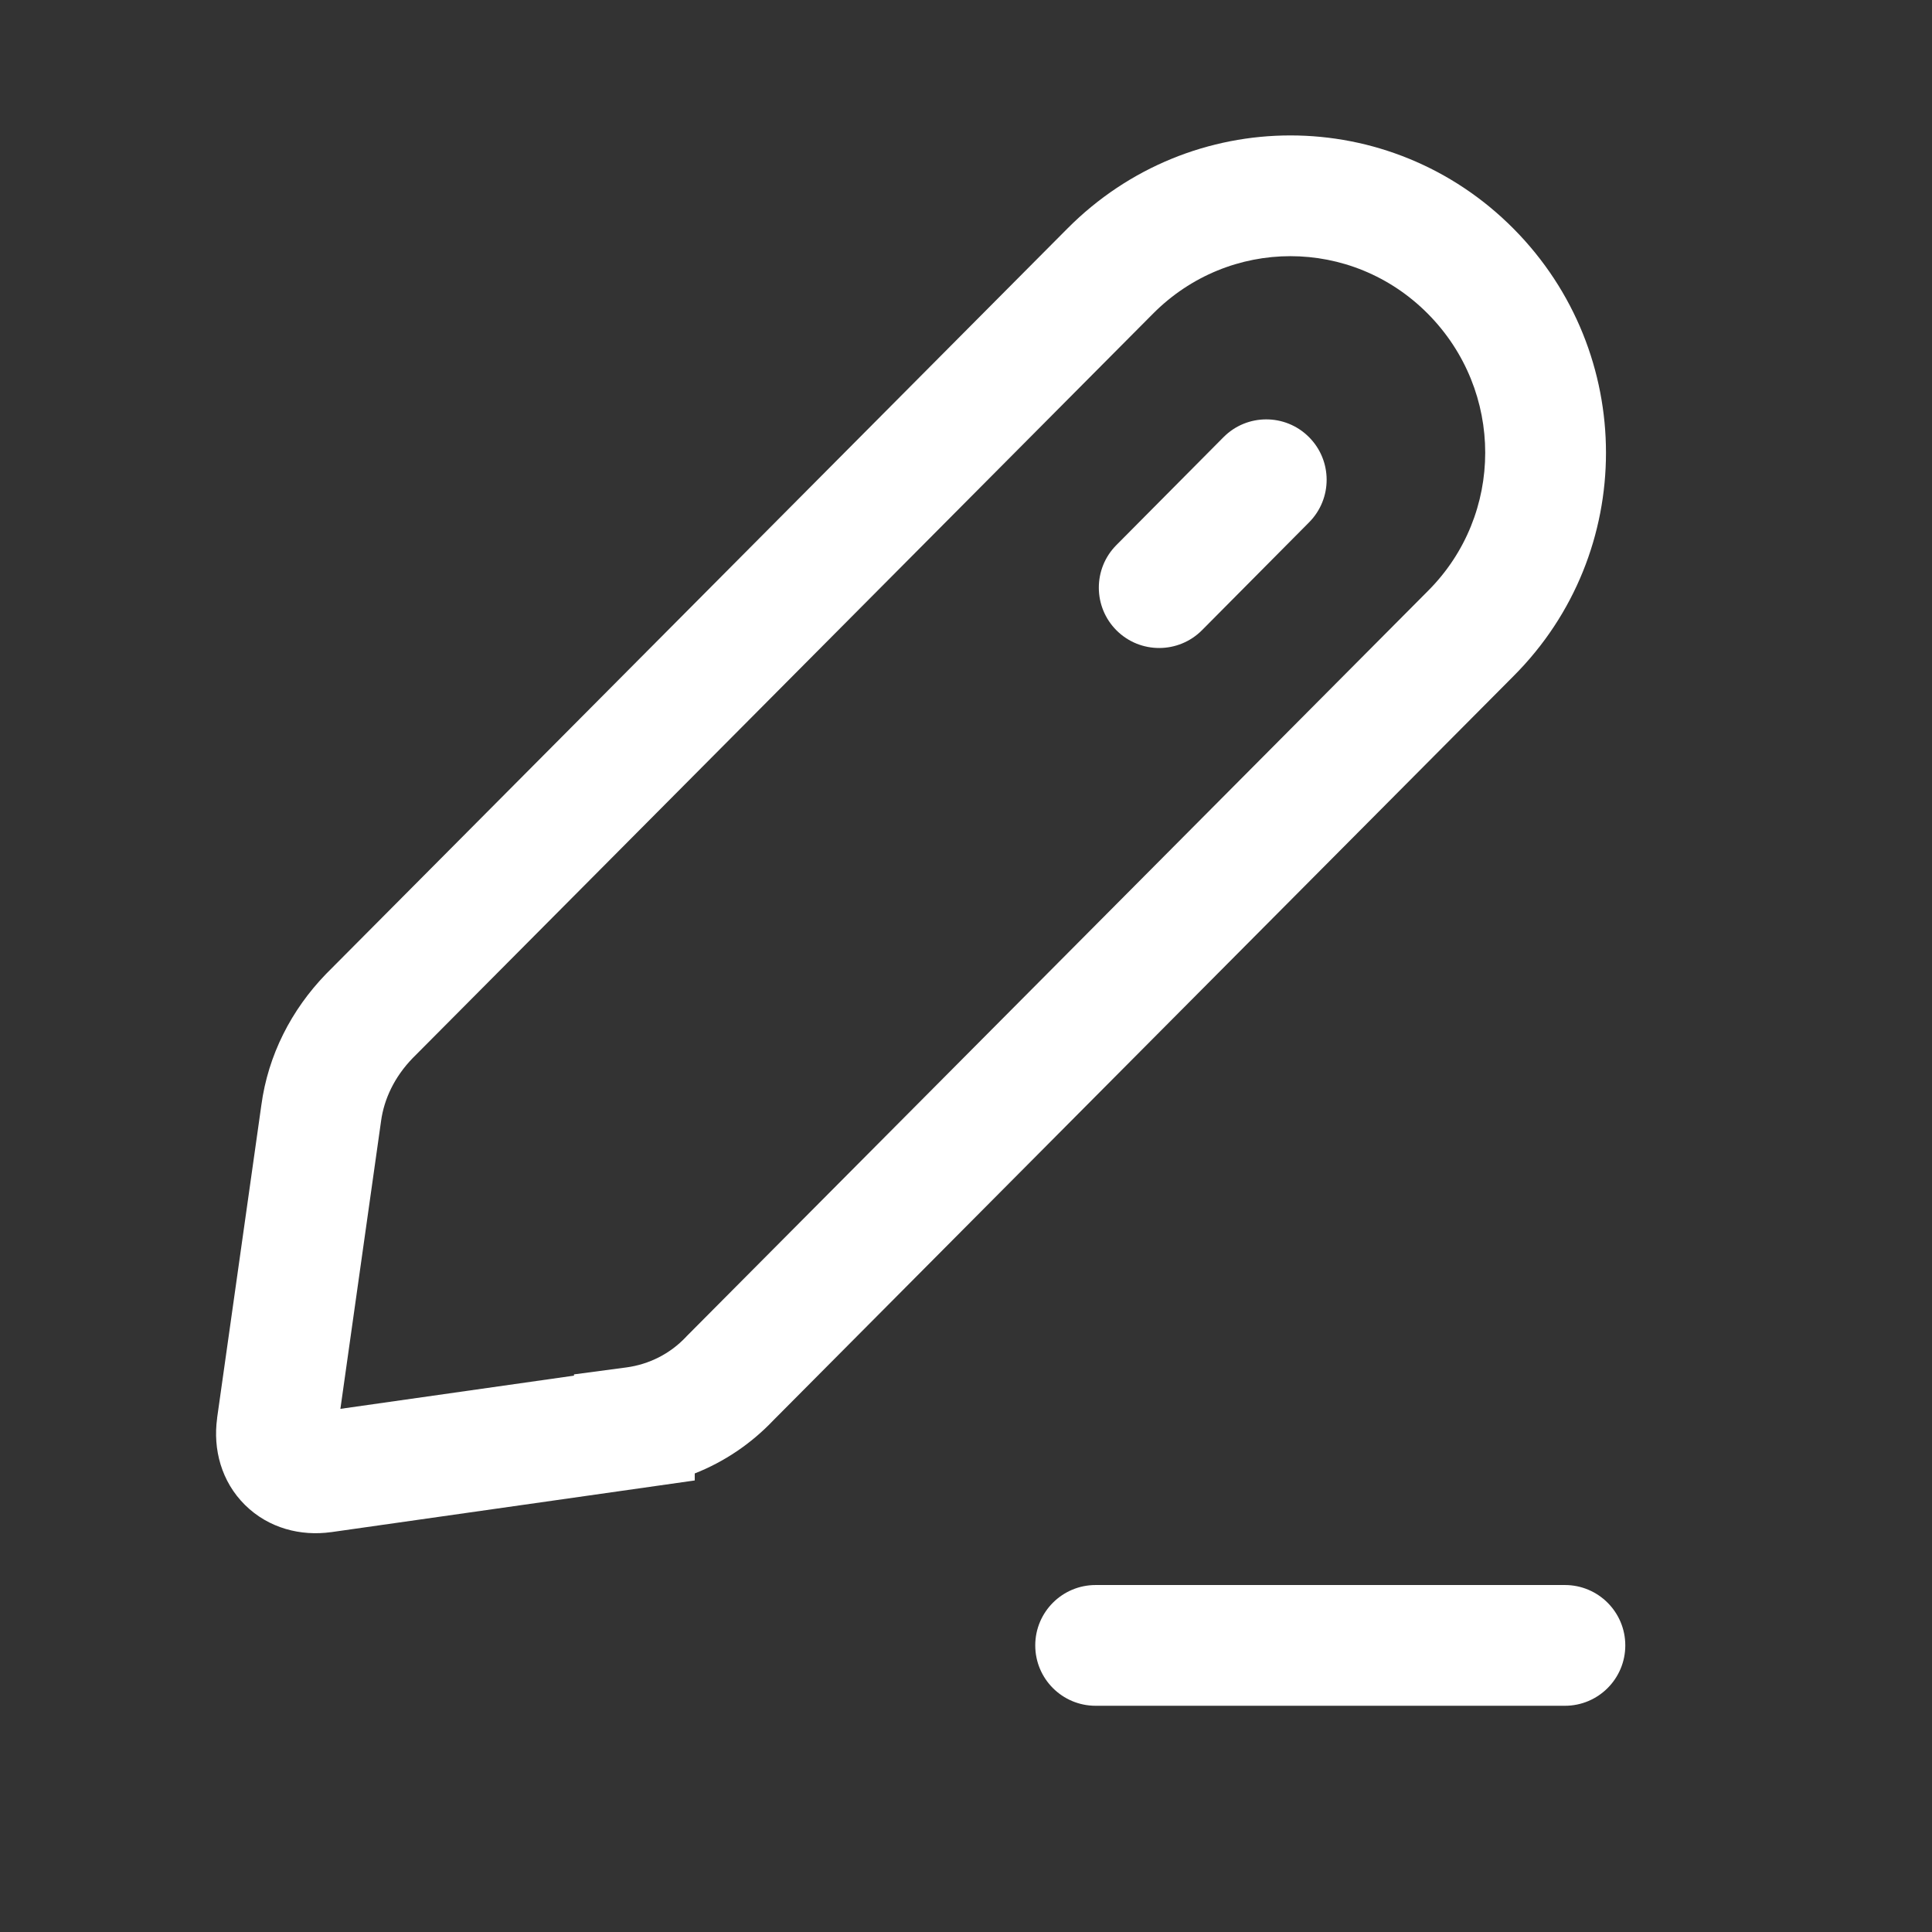 <svg width="32" height="32" viewBox="0 0 32 32" fill="none" xmlns="http://www.w3.org/2000/svg">
<rect x="0" y="0" width="32" height="32" fill="#333333" stroke="none"/>
<g clip-path="url(#clip0_822_63644)">
<path fill-rule="evenodd" clip-rule="evenodd" d="M23.65 5.197C22.388 3.925 20.359 3.925 19.096 5.197L6.834 17.527C6.536 17.835 6.361 18.2 6.311 18.572L6.31 18.58L5.638 23.335L9.507 22.785V22.764L10.374 22.649C10.751 22.598 11.099 22.424 11.365 22.141L11.374 22.131L23.651 9.788L23.653 9.786C24.914 8.525 24.918 6.476 23.65 5.197ZM17.677 3.788C19.722 1.728 23.026 1.728 25.07 3.789C27.108 5.844 27.113 9.154 25.068 11.199C25.068 11.2 25.067 11.2 25.067 11.2L12.811 23.523C12.439 23.915 11.993 24.213 11.507 24.405V24.521L5.487 25.377L5.484 25.377C4.982 25.447 4.45 25.314 4.059 24.928C3.666 24.54 3.526 24.005 3.596 23.493L3.596 23.486L4.329 18.303C4.44 17.479 4.824 16.726 5.402 16.13L5.411 16.121L17.677 3.788C17.678 3.788 17.677 3.788 17.677 3.788Z" fill="white"/>
<path fill-rule="evenodd" clip-rule="evenodd" d="M21.678 7.237C22.07 7.626 22.072 8.259 21.683 8.651L19.91 10.437C19.521 10.829 18.887 10.832 18.495 10.443C18.104 10.054 18.101 9.421 18.49 9.029L20.264 7.242C20.652 6.85 21.286 6.847 21.678 7.237Z" fill="white"/>
<path fill-rule="evenodd" clip-rule="evenodd" d="M17.147 27.253C17.147 26.701 17.594 26.253 18.147 26.253H25.92C26.472 26.253 26.92 26.701 26.92 27.253C26.92 27.805 26.472 28.253 25.92 28.253H18.147C17.594 28.253 17.147 27.805 17.147 27.253Z" fill="white"/>
</g>
<defs>
<clipPath id="clip0_822_63644">
<rect width="32" height="32" fill="white"/>
</clipPath>
</defs>
</svg>
